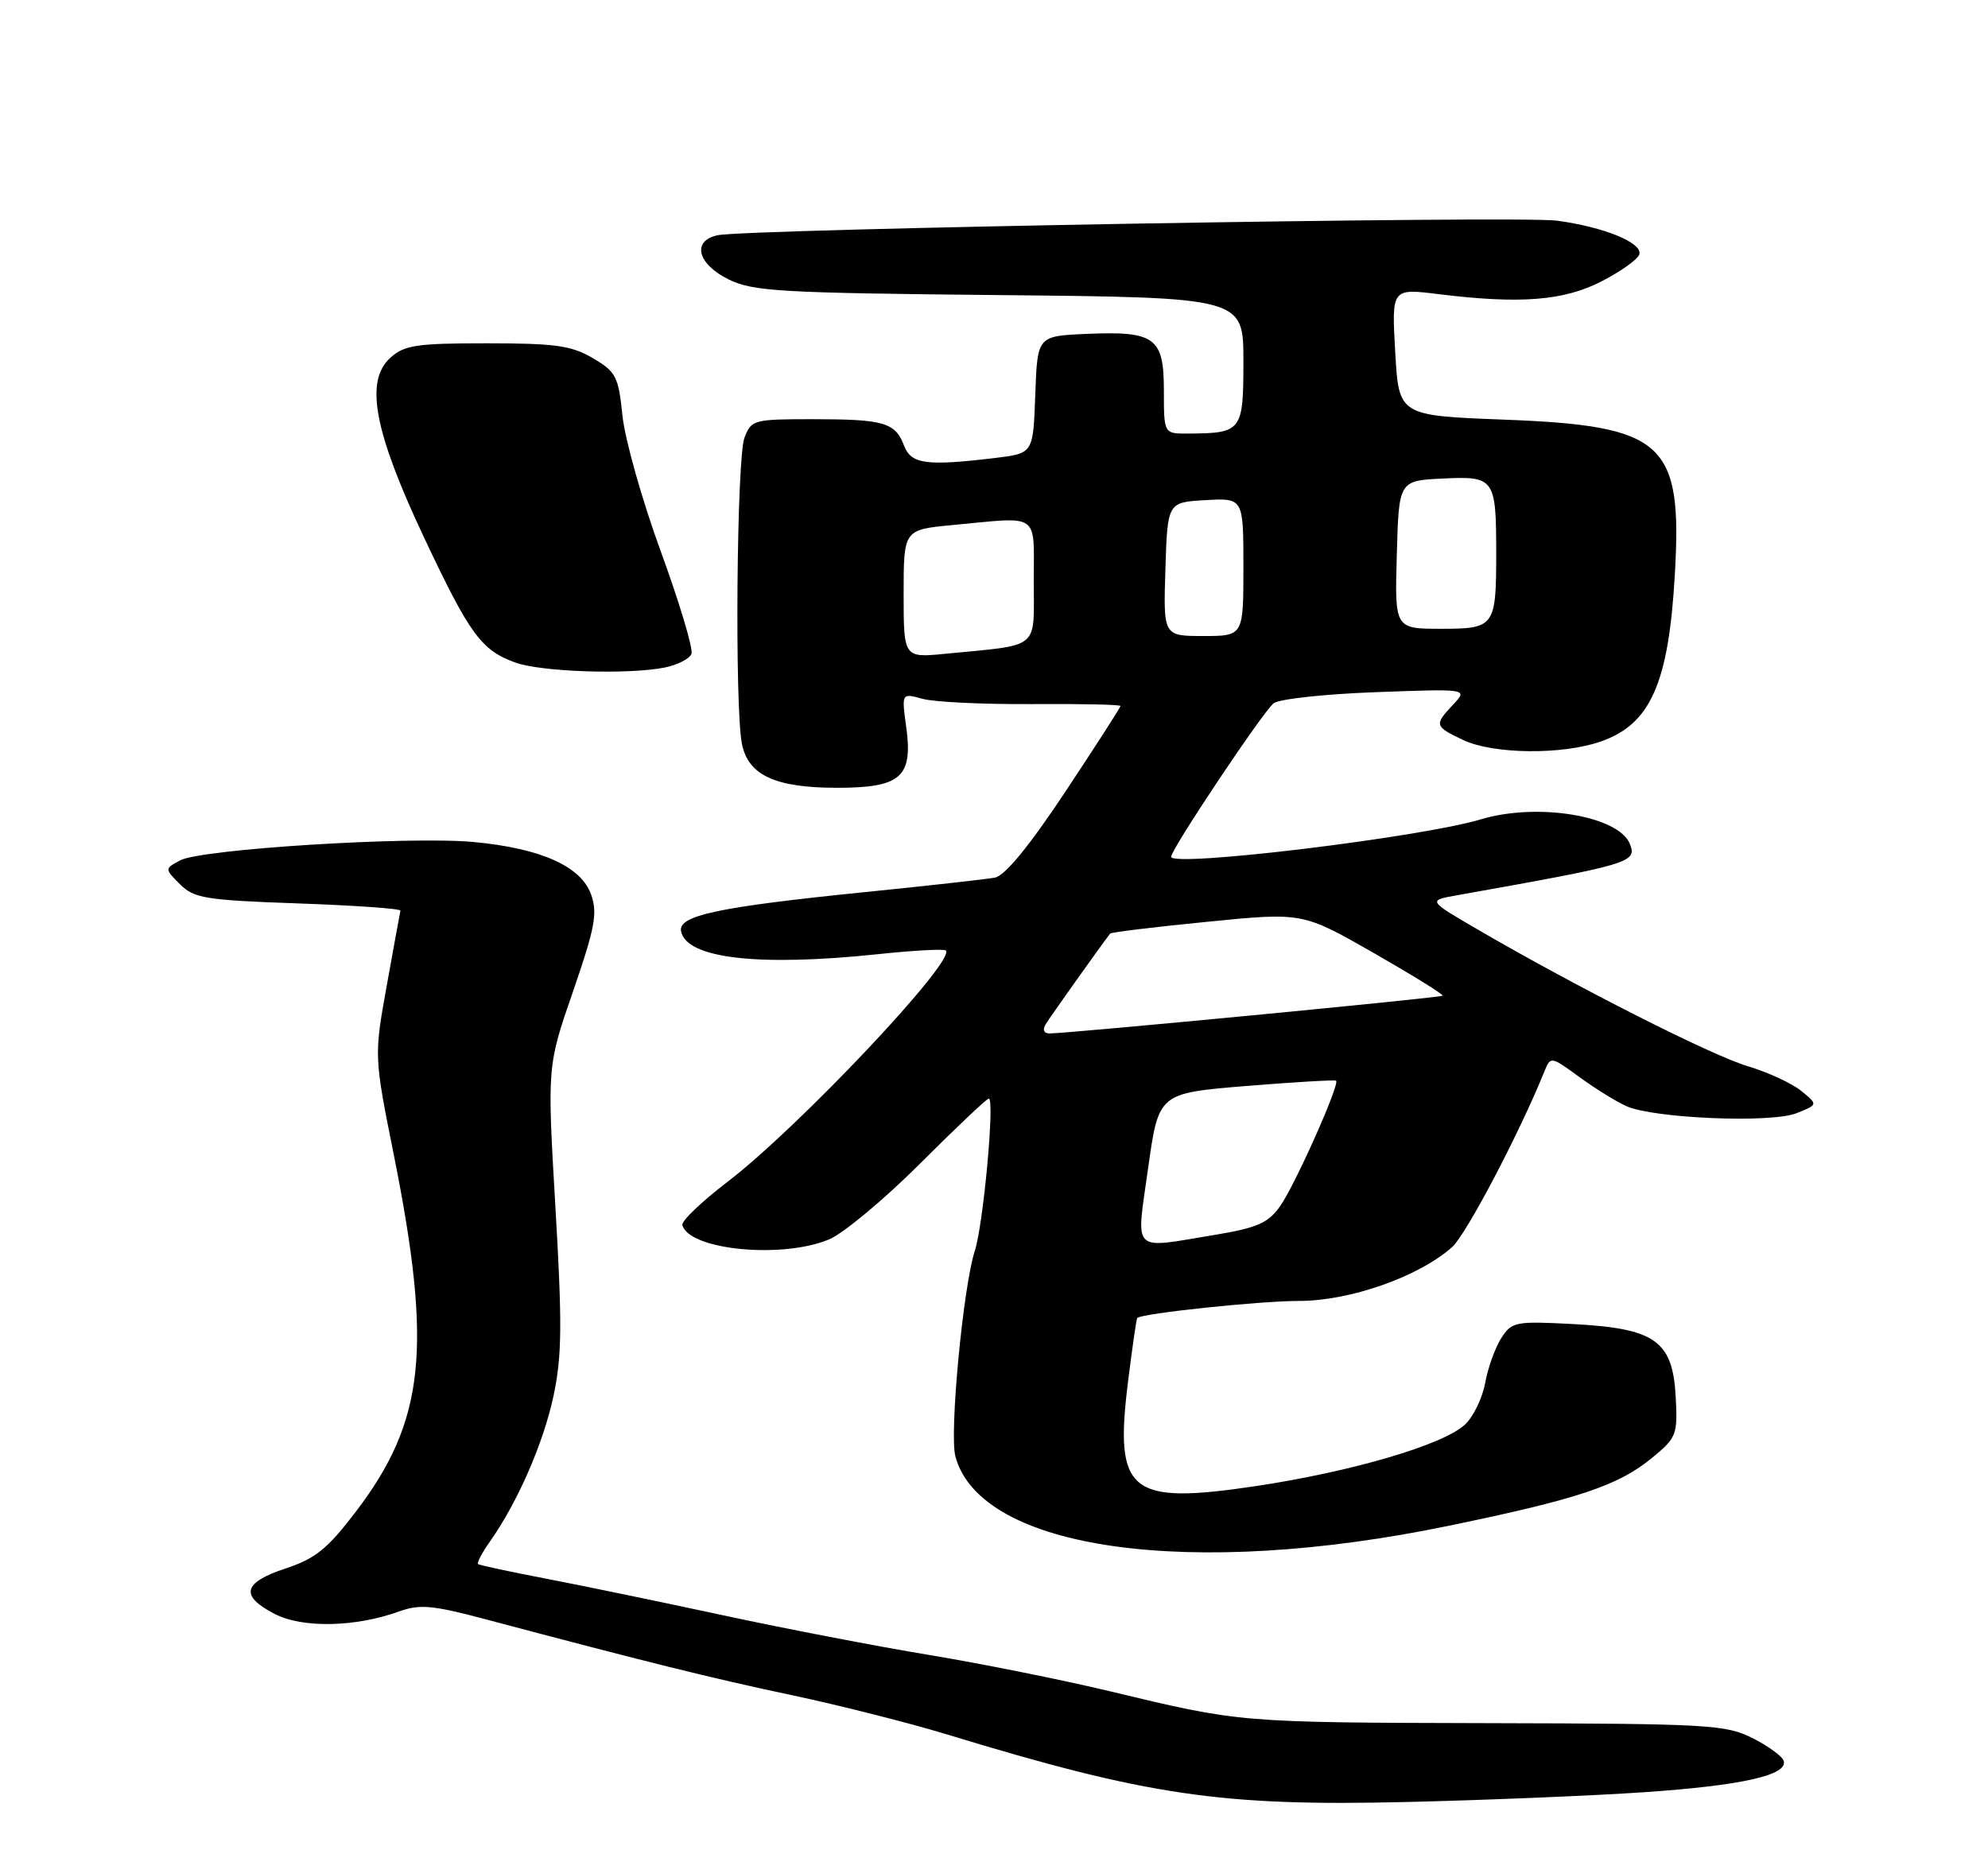 <?xml version="1.0" encoding="UTF-8" standalone="no"?>
<!DOCTYPE svg PUBLIC "-//W3C//DTD SVG 1.1//EN" "http://www.w3.org/Graphics/SVG/1.1/DTD/svg11.dtd" >
<svg xmlns="http://www.w3.org/2000/svg" xmlns:xlink="http://www.w3.org/1999/xlink" version="1.1" viewBox="0 0 275 256">
 <g >
 <path fill="currentColor"
d=" M 227.50 247.97 C 240.93 247.05 247.35 245.61 246.74 243.64 C 246.55 243.01 244.62 241.60 242.45 240.50 C 238.75 238.63 236.42 238.49 206.00 238.42 C 171.24 238.33 171.66 238.36 153.50 234.00 C 146.90 232.42 135.65 230.16 128.50 228.98 C 121.35 227.80 108.53 225.33 100.00 223.49 C 91.47 221.65 80.45 219.37 75.50 218.42 C 70.55 217.47 66.34 216.57 66.14 216.41 C 65.94 216.25 66.67 214.85 67.76 213.31 C 71.60 207.87 75.17 199.69 76.57 193.13 C 77.74 187.61 77.78 183.22 76.83 167.00 C 75.69 147.50 75.69 147.50 79.27 137.17 C 82.29 128.41 82.68 126.38 81.78 123.80 C 80.41 119.87 74.83 117.37 65.50 116.50 C 56.69 115.68 27.83 117.48 24.93 119.04 C 22.76 120.20 22.76 120.20 24.90 122.35 C 26.84 124.29 28.42 124.55 41.28 125.00 C 49.10 125.28 55.45 125.72 55.39 126.00 C 55.33 126.28 54.48 130.92 53.51 136.31 C 51.74 146.13 51.74 146.13 54.48 159.81 C 59.84 186.62 58.77 196.61 49.23 209.15 C 45.31 214.30 43.64 215.65 39.50 217.02 C 33.59 218.97 33.15 220.80 38.00 223.31 C 41.84 225.30 49.19 225.15 55.25 222.95 C 58.06 221.94 59.86 222.10 67.03 224.01 C 89.55 229.99 98.44 232.20 109.50 234.54 C 116.10 235.94 125.78 238.39 131.00 239.98 C 158.72 248.44 168.92 249.94 194.50 249.33 C 205.50 249.07 220.35 248.46 227.50 247.97 Z  M 200.50 211.09 C 218.42 207.38 223.88 205.55 228.57 201.68 C 231.92 198.92 232.08 198.51 231.80 193.24 C 231.38 185.51 228.96 183.80 217.62 183.20 C 209.63 182.78 209.13 182.88 207.68 185.13 C 206.84 186.43 205.83 189.22 205.45 191.33 C 205.06 193.43 203.81 196.03 202.66 197.10 C 199.64 199.92 186.99 203.63 173.65 205.63 C 156.21 208.23 154.13 206.53 156.04 191.17 C 156.63 186.43 157.20 182.47 157.31 182.36 C 157.96 181.72 174.23 180.00 179.70 180.00 C 186.73 180.00 196.22 176.67 200.85 172.57 C 202.79 170.86 210.08 157.00 213.61 148.31 C 214.50 146.12 214.50 146.12 218.50 149.04 C 220.70 150.64 223.62 152.45 225.00 153.06 C 228.83 154.75 244.97 155.42 248.50 154.03 C 251.50 152.84 251.50 152.84 249.15 150.93 C 247.86 149.88 244.53 148.35 241.76 147.52 C 236.80 146.05 218.17 136.62 204.50 128.66 C 197.50 124.59 197.50 124.59 201.50 123.88 C 225.52 119.60 226.45 119.33 225.48 116.81 C 223.97 112.88 212.69 111.00 204.83 113.37 C 196.57 115.86 162.00 120.04 162.00 118.55 C 162.00 117.50 174.67 98.52 176.18 97.31 C 176.90 96.72 183.25 96.03 190.28 95.77 C 203.06 95.30 203.06 95.30 201.03 97.47 C 198.36 100.31 198.42 100.50 202.40 102.39 C 206.56 104.36 216.06 104.47 221.43 102.60 C 228.31 100.21 230.82 94.57 231.68 79.50 C 232.74 61.16 230.25 58.91 208.00 58.06 C 193.50 57.50 193.50 57.50 193.00 48.70 C 192.50 39.89 192.50 39.89 199.00 40.70 C 210.30 42.09 216.32 41.62 221.56 38.92 C 224.19 37.57 226.53 35.90 226.76 35.22 C 227.29 33.62 221.93 31.41 215.36 30.53 C 210.05 29.82 103.27 31.68 99.25 32.55 C 95.68 33.33 96.46 36.50 100.75 38.64 C 104.14 40.32 107.73 40.53 138.25 40.83 C 172.00 41.16 172.00 41.16 172.00 49.96 C 172.00 59.71 171.81 59.95 164.25 59.99 C 161.00 60.00 161.00 60.00 161.00 54.04 C 161.00 46.67 159.78 45.79 150.23 46.20 C 143.50 46.50 143.50 46.50 143.21 54.62 C 142.92 62.73 142.92 62.73 137.71 63.36 C 128.10 64.51 126.04 64.23 125.05 61.64 C 123.84 58.45 122.26 58.00 112.39 58.00 C 104.25 58.00 103.92 58.09 102.98 60.57 C 101.90 63.39 101.62 97.87 102.63 102.92 C 103.50 107.27 107.24 109.00 115.80 109.00 C 124.62 109.00 126.31 107.52 125.36 100.61 C 124.71 95.89 124.71 95.89 127.61 96.69 C 129.20 97.14 136.01 97.46 142.75 97.42 C 149.49 97.37 155.00 97.49 155.00 97.68 C 155.00 97.87 151.57 103.20 147.38 109.53 C 142.36 117.09 139.02 121.16 137.63 121.43 C 136.46 121.65 128.42 122.55 119.77 123.42 C 99.33 125.49 93.79 126.67 94.21 128.84 C 94.93 132.61 104.84 133.77 121.46 132.02 C 126.38 131.50 130.61 131.27 130.84 131.51 C 132.25 132.91 110.46 156.01 100.66 163.50 C 97.07 166.25 94.24 168.95 94.39 169.50 C 95.31 172.95 108.17 174.21 114.68 171.49 C 116.66 170.66 122.33 165.94 127.28 160.99 C 132.22 156.05 136.50 152.00 136.78 152.00 C 137.63 152.00 136.03 169.44 134.84 173.09 C 133.23 178.06 131.31 198.34 132.16 201.51 C 135.63 214.46 164.64 218.53 200.50 211.09 Z  M 91.96 92.36 C 93.73 92.00 95.39 91.15 95.65 90.47 C 95.91 89.78 94.01 83.43 91.43 76.36 C 88.84 69.29 86.45 60.82 86.11 57.55 C 85.55 52.08 85.22 51.44 82.00 49.55 C 79.04 47.81 76.79 47.50 67.36 47.50 C 57.62 47.50 55.93 47.75 54.00 49.50 C 50.44 52.71 51.73 59.64 58.61 74.27 C 64.98 87.79 66.55 89.95 71.28 91.67 C 74.83 92.97 86.92 93.37 91.96 92.36 Z  M 158.82 161.63 C 160.27 151.26 160.27 151.26 172.38 150.26 C 179.05 149.72 184.64 149.39 184.82 149.53 C 185.37 150.00 179.10 164.06 177.05 166.93 C 175.42 169.22 173.89 169.89 168.10 170.85 C 156.33 172.79 157.15 173.61 158.82 161.63 Z  M 144.63 141.75 C 145.20 140.79 152.18 130.97 153.57 129.17 C 153.71 128.99 159.76 128.25 167.01 127.54 C 180.18 126.23 180.18 126.23 190.02 131.85 C 195.43 134.95 199.72 137.61 199.56 137.77 C 199.29 138.05 148.05 142.96 145.19 142.99 C 144.41 143.00 144.18 142.49 144.63 141.75 Z  M 125.00 82.15 C 125.00 73.29 125.00 73.29 131.75 72.65 C 144.01 71.49 143.00 70.79 143.00 80.45 C 143.00 90.02 144.05 89.16 130.75 90.46 C 125.00 91.02 125.00 91.02 125.00 82.15 Z  M 161.21 78.75 C 161.50 69.50 161.50 69.50 166.75 69.20 C 172.00 68.90 172.00 68.90 172.00 78.45 C 172.00 88.00 172.00 88.00 166.46 88.00 C 160.92 88.00 160.92 88.00 161.21 78.75 Z  M 193.22 76.75 C 193.50 66.50 193.50 66.50 199.62 66.21 C 206.73 65.86 206.97 66.20 206.97 76.50 C 206.97 86.72 206.77 87.00 199.35 87.00 C 192.93 87.00 192.93 87.00 193.22 76.75 Z "/>
</g>
</svg>